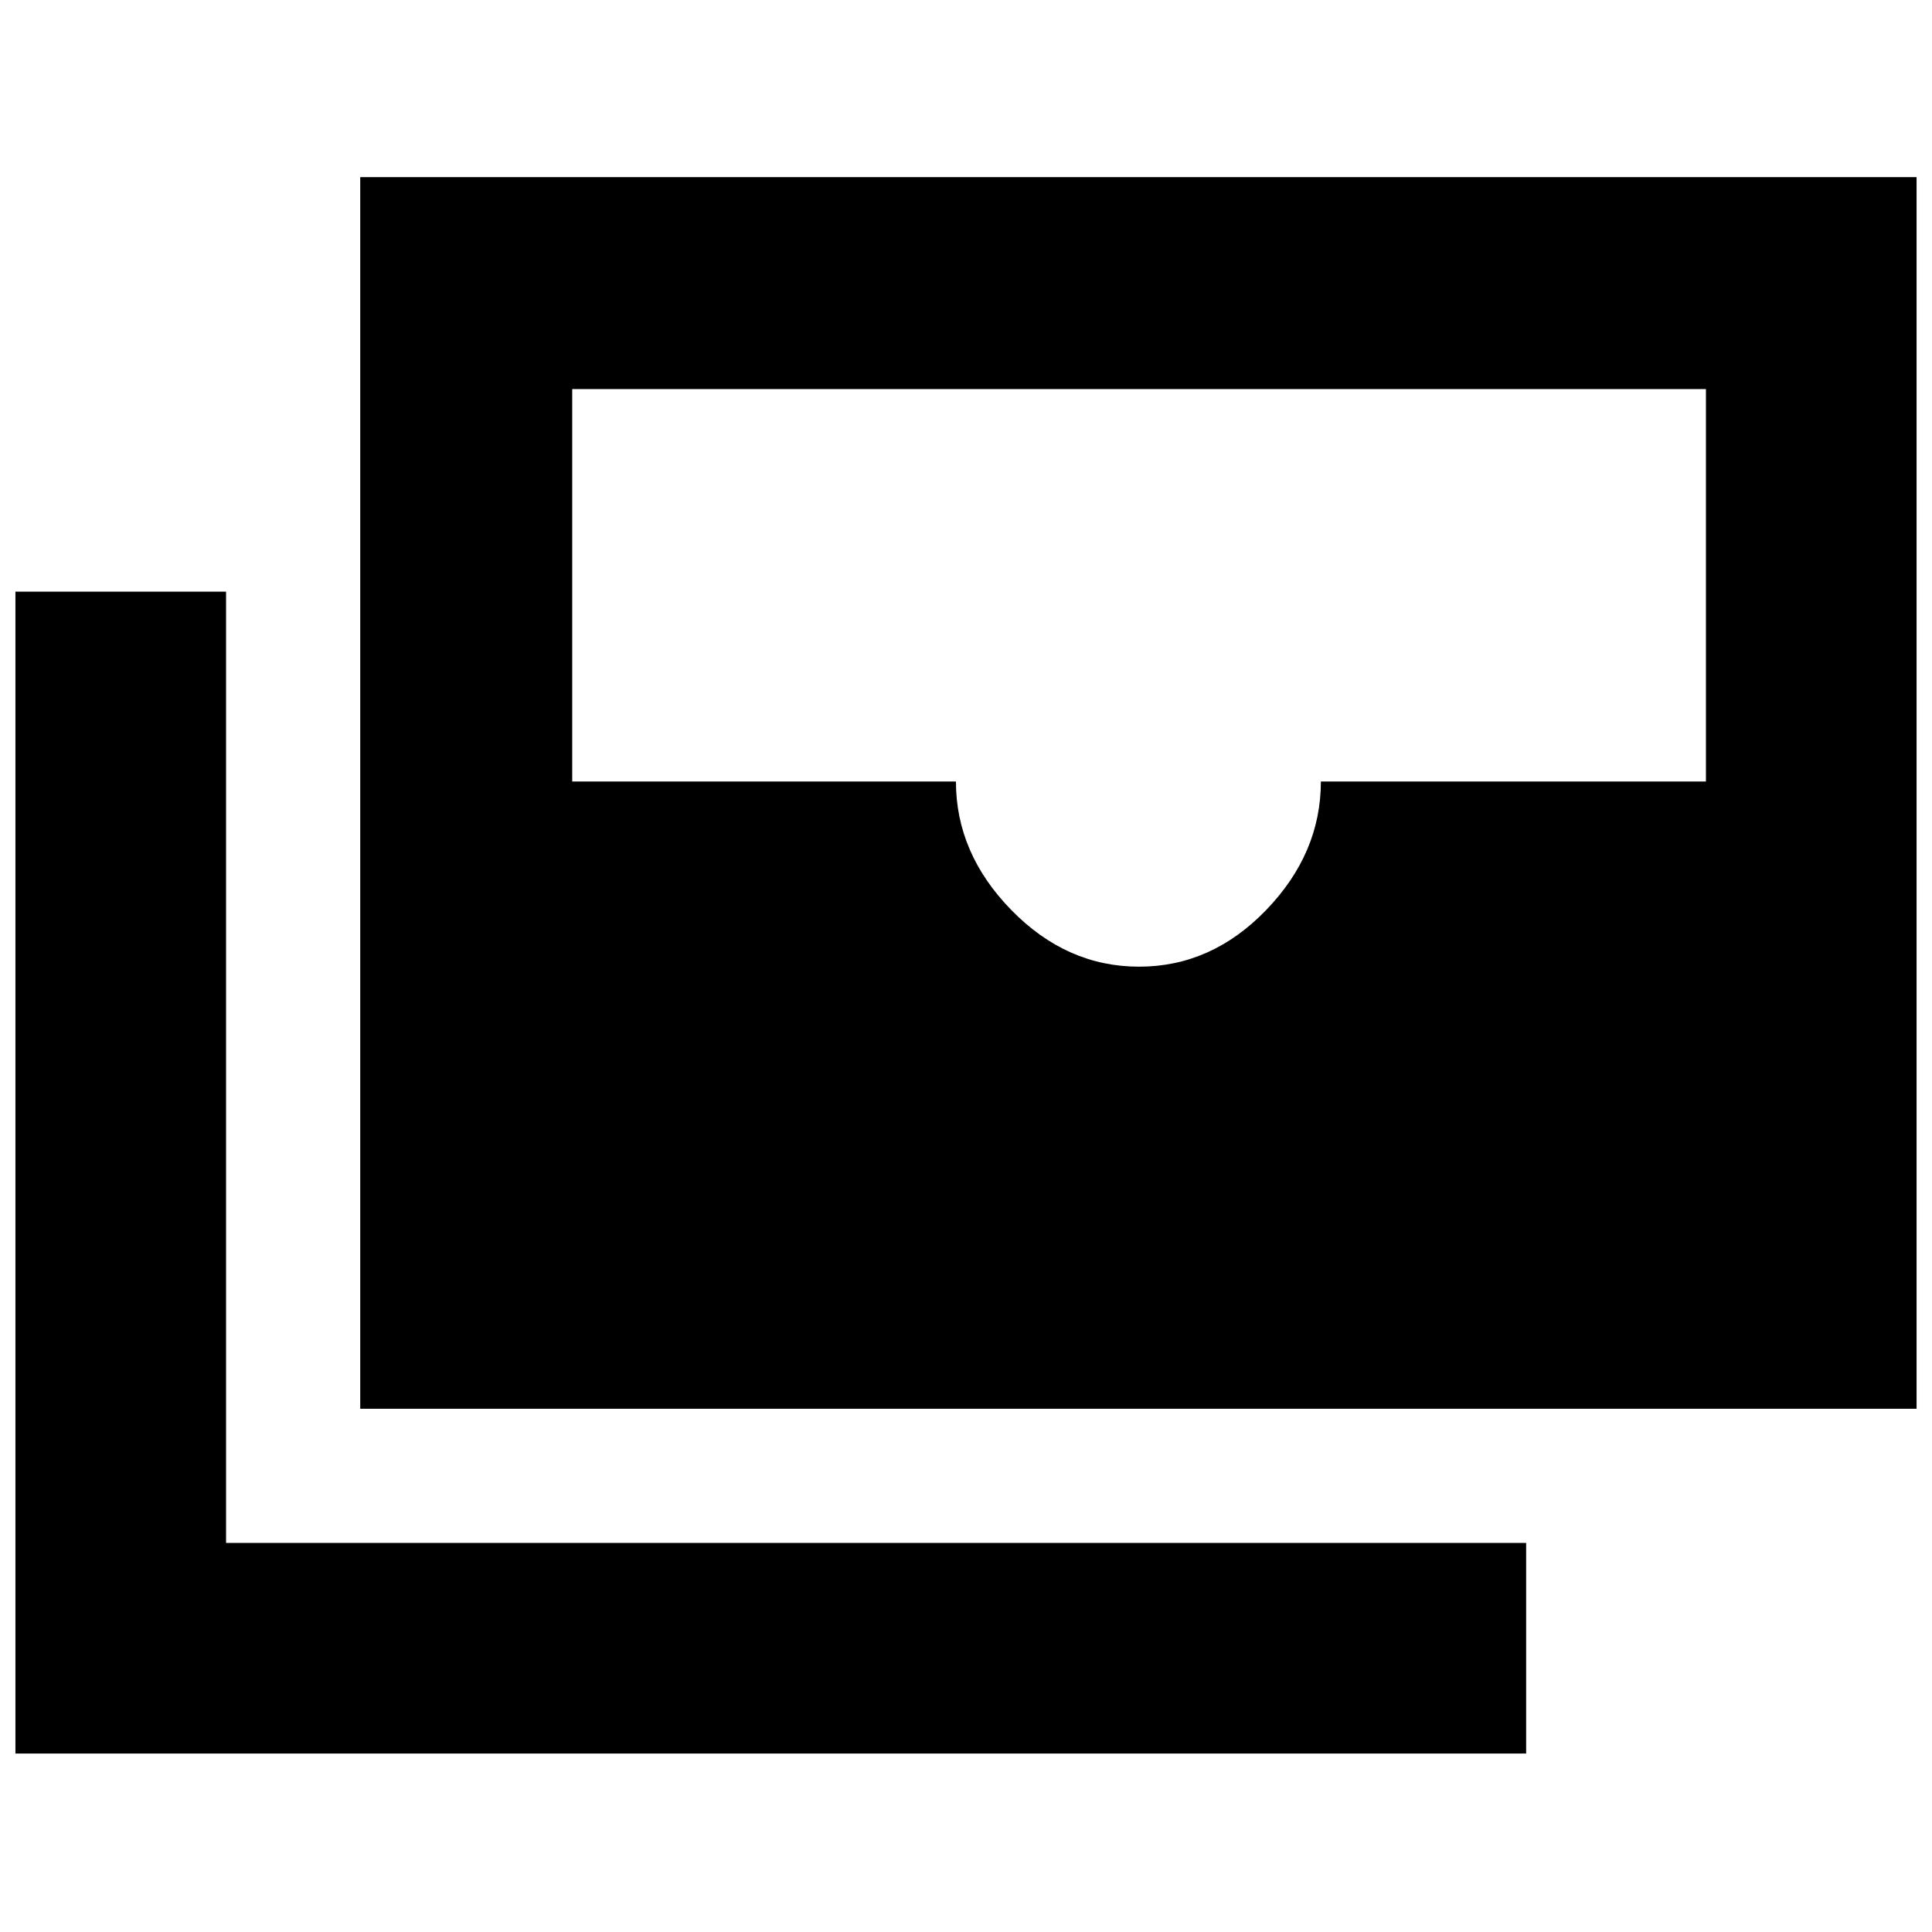<svg xmlns="http://www.w3.org/2000/svg" height="40" viewBox="0 -960 960 960" width="40"><path d="M178.999-259.999V-872h773.334v612.001H178.999ZM566-479.665q36 0 63.166-28.167 27.167-28.167 27.167-63.833h191.334v-195.002H284.332v195.002h190.667q0 35.666 27.5 63.833T566-479.665ZM758.333-88.667H7.667v-577.332h104.666v472.666h646v104.666Z"/></svg>